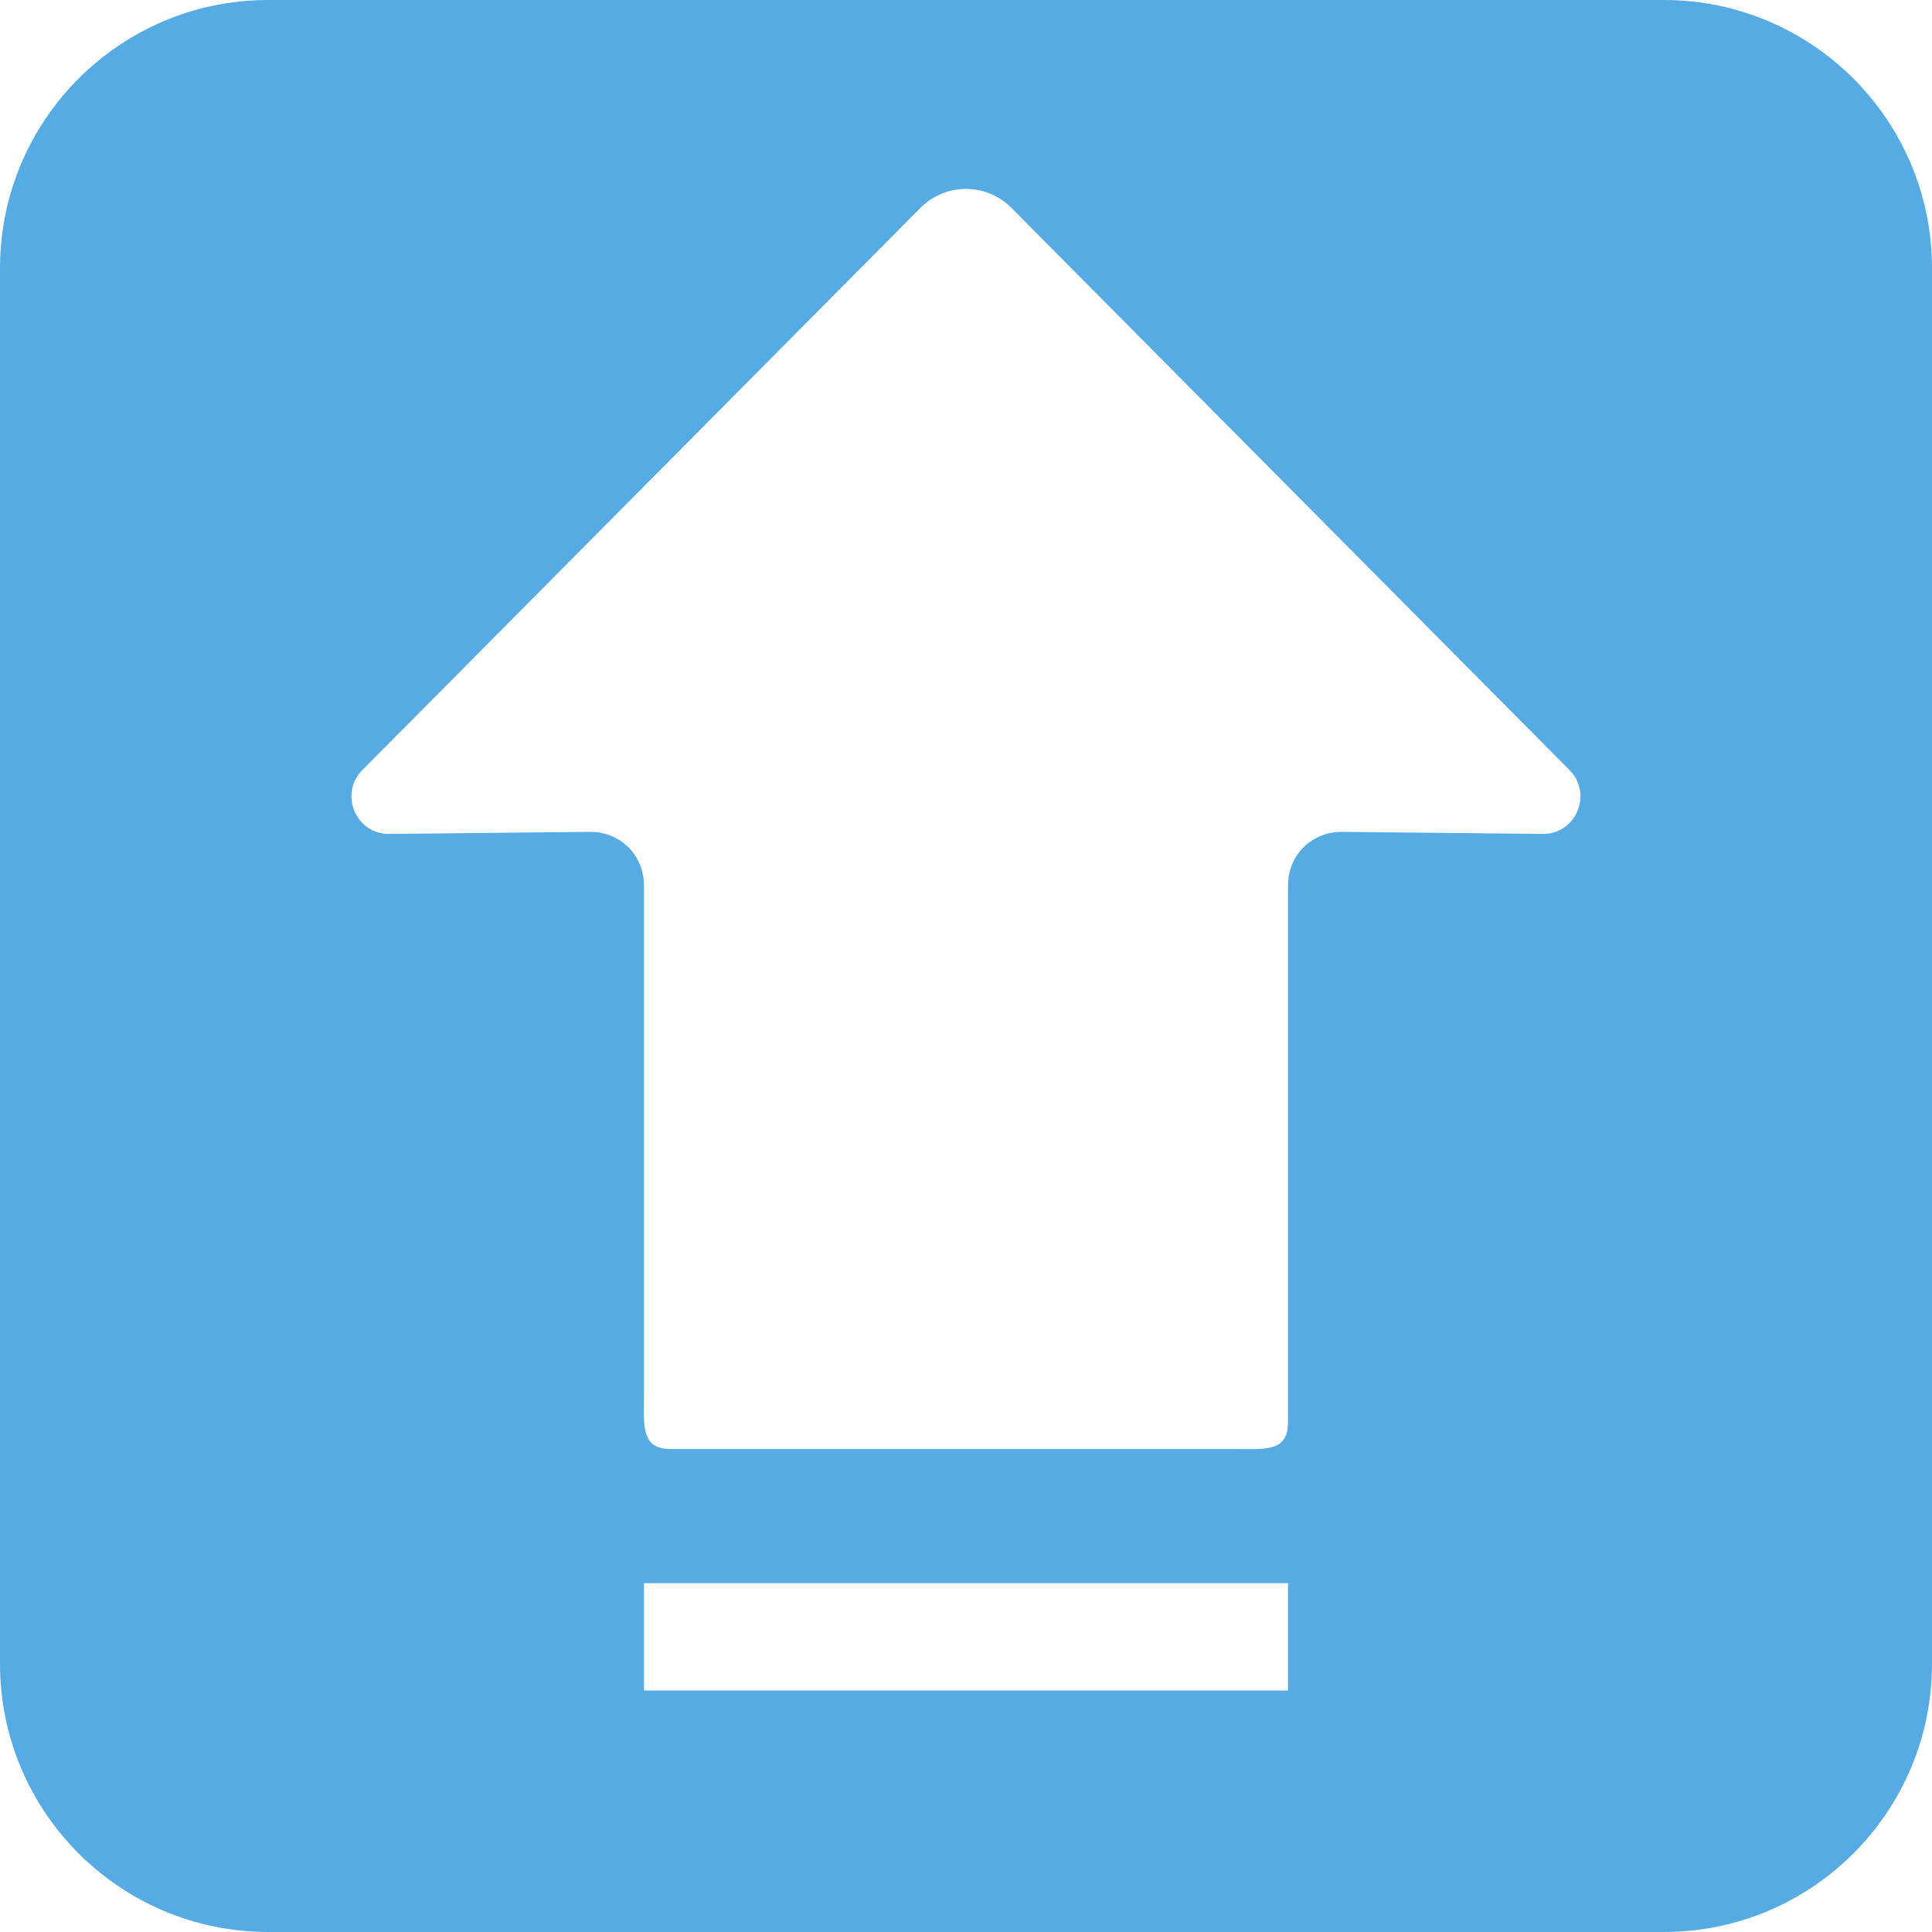 <?xml version="1.0" encoding="utf-8"?>
<!DOCTYPE svg PUBLIC "-//W3C//DTD SVG 1.1//EN" "http://www.w3.org/Graphics/SVG/1.1/DTD/svg11.dtd">
<svg style="width:308px;height:308px;" version="1.1" id="图形" xmlns="http://www.w3.org/2000/svg" xmlns:xlink="http://www.w3.org/1999/xlink" x="0px" y="0px" width="1024px" height="1024px" viewBox="0 0 1024 1024" enable-background="new 0 0 1024 1024" xml:space="preserve">
  <path class="svgpath" data-index="path_0" fill="#56abe4" d="M881.792 0l-739.584 0c-78.535 0-142.208 63.673-142.208 142.222l0 739.556c0 78.549 63.673 142.222 142.208 142.222l739.584 0c78.535 0 142.208-63.673 142.208-142.222l0-739.556C1024 63.673 960.327 0 881.792 0zM682.667 896l-341.348 0 0-56.889 341.348 0L682.667 896zM817.934 441.998l-106.823-1.095c-15.972 0-28.444 12.359-28.444 28.444l0 284.444c0 16.085-12.473 14.222-28.444 14.222l-298.681 0c-15.943 0-14.236-12.359-14.236-28.444l0-270.222c0-16.071-12.473-28.444-28.416-28.444l-106.866 1.095c-17.564 0-26.382-21.39-13.938-33.892l295.723-297.899c13.34-13.426 34.958-13.426 48.299 0l295.723 297.899C844.288 420.608 835.47 441.998 817.934 441.998z" />

</svg>
